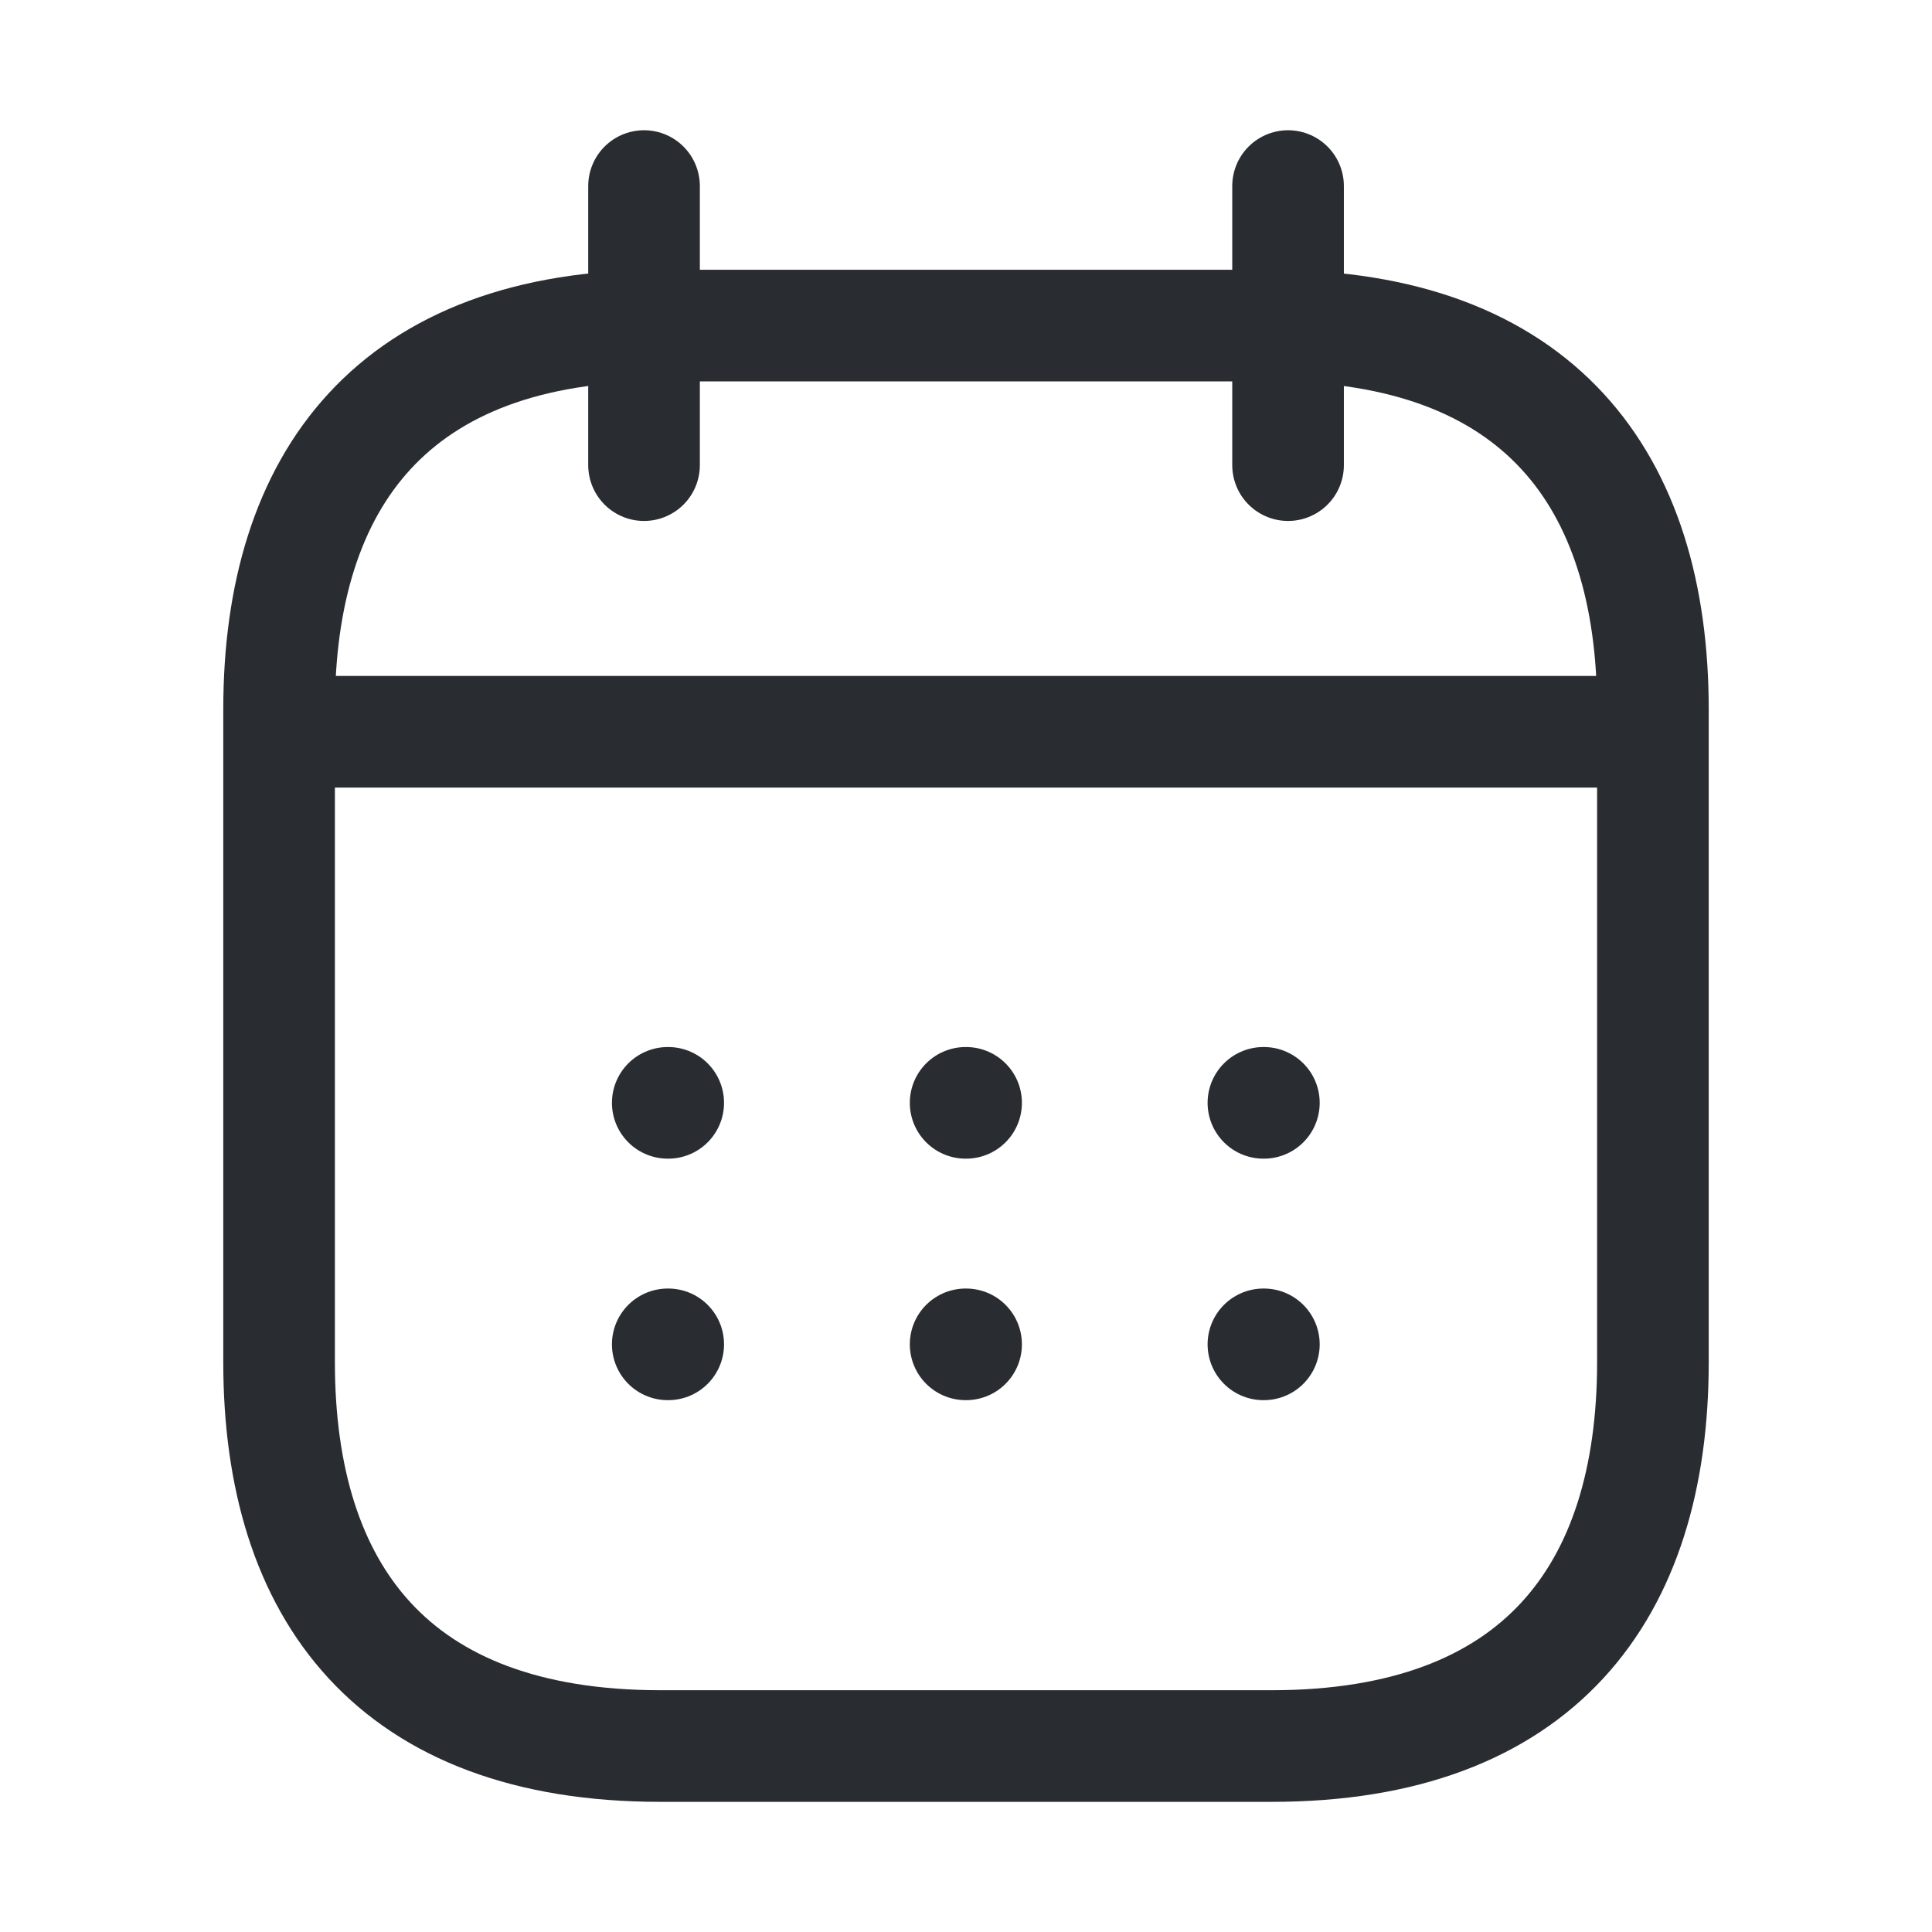 <svg id="vuesax_linear_calendar" data-name="vuesax/linear/calendar" xmlns="http://www.w3.org/2000/svg" width="20.768" height="20.768" viewBox="0 0 20.768 20.768">
  <g id="calendar">
    <path id="Vector" d="M0,0V3" transform="translate(6.923 2)" fill="none" stroke="#292d32" stroke-linecap="round" stroke-linejoin="round" stroke-width="1.2"/>
    <path id="Vector-2" data-name="Vector" d="M0,0V3" transform="translate(13.846 2)" fill="none" stroke="#292d32" stroke-linecap="round" stroke-linejoin="round" stroke-width="1.2"/>
    <path id="Vector-3" data-name="Vector" d="M0,0H13.768" transform="translate(3.5 7.866)" fill="none" stroke="#292d32" stroke-linecap="round" stroke-linejoin="round" stroke-width="1.2"/>
    <path id="Vector-4" data-name="Vector" d="M14.768,4.127v7.015c0,2.476-1.231,4.127-4.1,4.127H4.1c-2.872,0-4.1-1.651-4.1-4.127V4.127C0,1.651,1.231,0,4.1,0h6.564C13.538,0,14.768,1.651,14.768,4.127Z" transform="translate(3 3.5)" fill="none" stroke="#292d32" stroke-linecap="round" stroke-linejoin="round" stroke-width="1.2"/>
    <path id="Vector-5" data-name="Vector" d="M0,0H20.768V20.768H0Z" fill="none" opacity="0"/>
    <path id="Vector-6" data-name="Vector" d="M.495.5H.5" transform="translate(13.086 11.355)" fill="none" stroke="#292d32" stroke-linecap="round" stroke-linejoin="round" stroke-width="1.2"/>
    <path id="Vector-7" data-name="Vector" d="M.495.5H.5" transform="translate(13.086 13.951)" fill="none" stroke="#292d32" stroke-linecap="round" stroke-linejoin="round" stroke-width="1.2"/>
    <path id="Vector-8" data-name="Vector" d="M.495.5H.5" transform="translate(9.885 11.355)" fill="none" stroke="#292d32" stroke-linecap="round" stroke-linejoin="round" stroke-width="1.2"/>
    <path id="Vector-9" data-name="Vector" d="M.495.5H.5" transform="translate(9.885 13.951)" fill="none" stroke="#292d32" stroke-linecap="round" stroke-linejoin="round" stroke-width="1.2"/>
    <path id="Vector-10" data-name="Vector" d="M.495.5H.5" transform="translate(6.683 11.355)" fill="none" stroke="#292d32" stroke-linecap="round" stroke-linejoin="round" stroke-width="1.2"/>
    <path id="Vector-11" data-name="Vector" d="M.495.5H.5" transform="translate(6.683 13.951)" fill="none" stroke="#292d32" stroke-linecap="round" stroke-linejoin="round" stroke-width="1.2"/>
  </g>
</svg>
